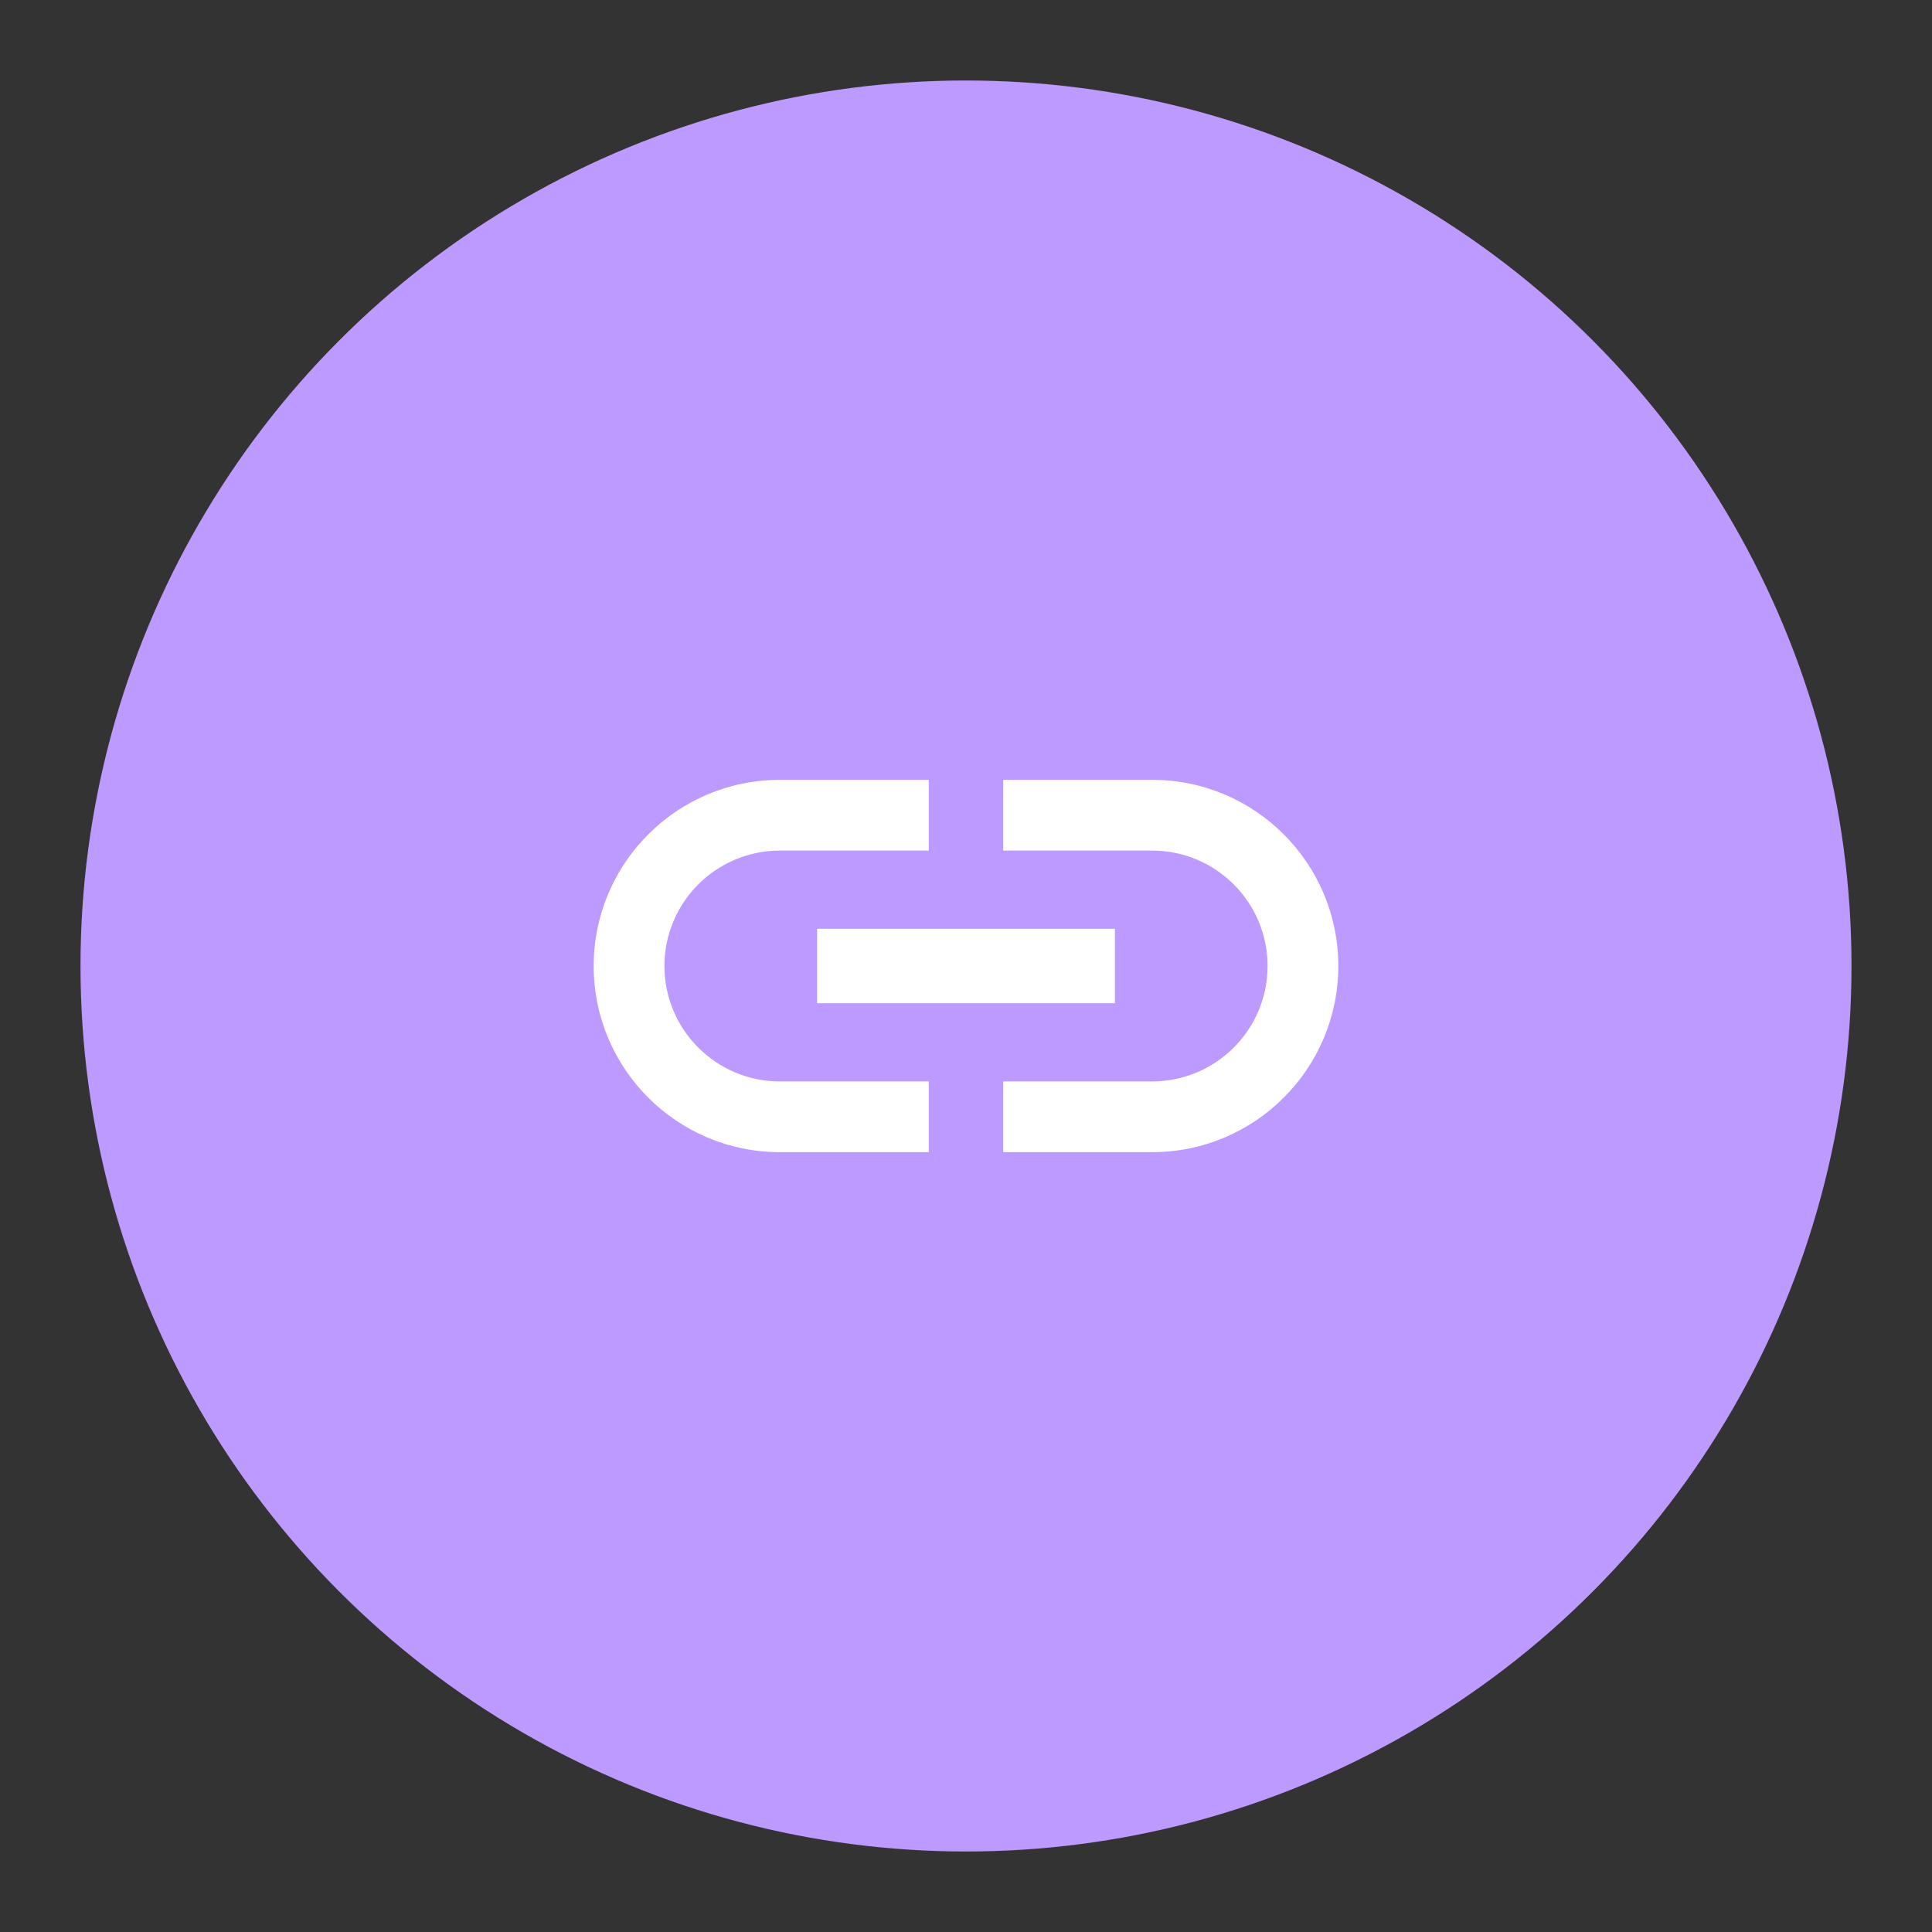 <?xml version="1.0" encoding="UTF-8"?>
<svg version="1.1" viewBox="0 0 192 192" xml:space="preserve" xmlns="http://www.w3.org/2000/svg">
	 <rect x="0" y="0" width="192" height="192" fill="#333333" stroke="none"/>
	 <g><circle cx="96" cy="96" r="88" fill="#bd9aff"/><path id="path" d="m66.03 96c0-6.327 5.143-11.47 11.47-11.47h14.8v-7.03h-14.8c-10.212 0-18.5 8.288-18.5 18.5s8.288 18.5 18.5 18.5h14.8v-7.03h-14.8c-6.327 0-11.47-5.143-11.47-11.47zm15.17 3.7h29.6v-7.4h-29.6zm33.3-22.2h-14.8v7.03h14.8c6.327 0 11.47 5.143 11.47 11.47s-5.143 11.47-11.47 11.47h-14.8v7.03h14.8c10.212 0 18.5-8.288 18.5-18.5s-8.288-18.5-18.5-18.5z" fill="#fff" stroke-width="3.7"/></g></svg>
